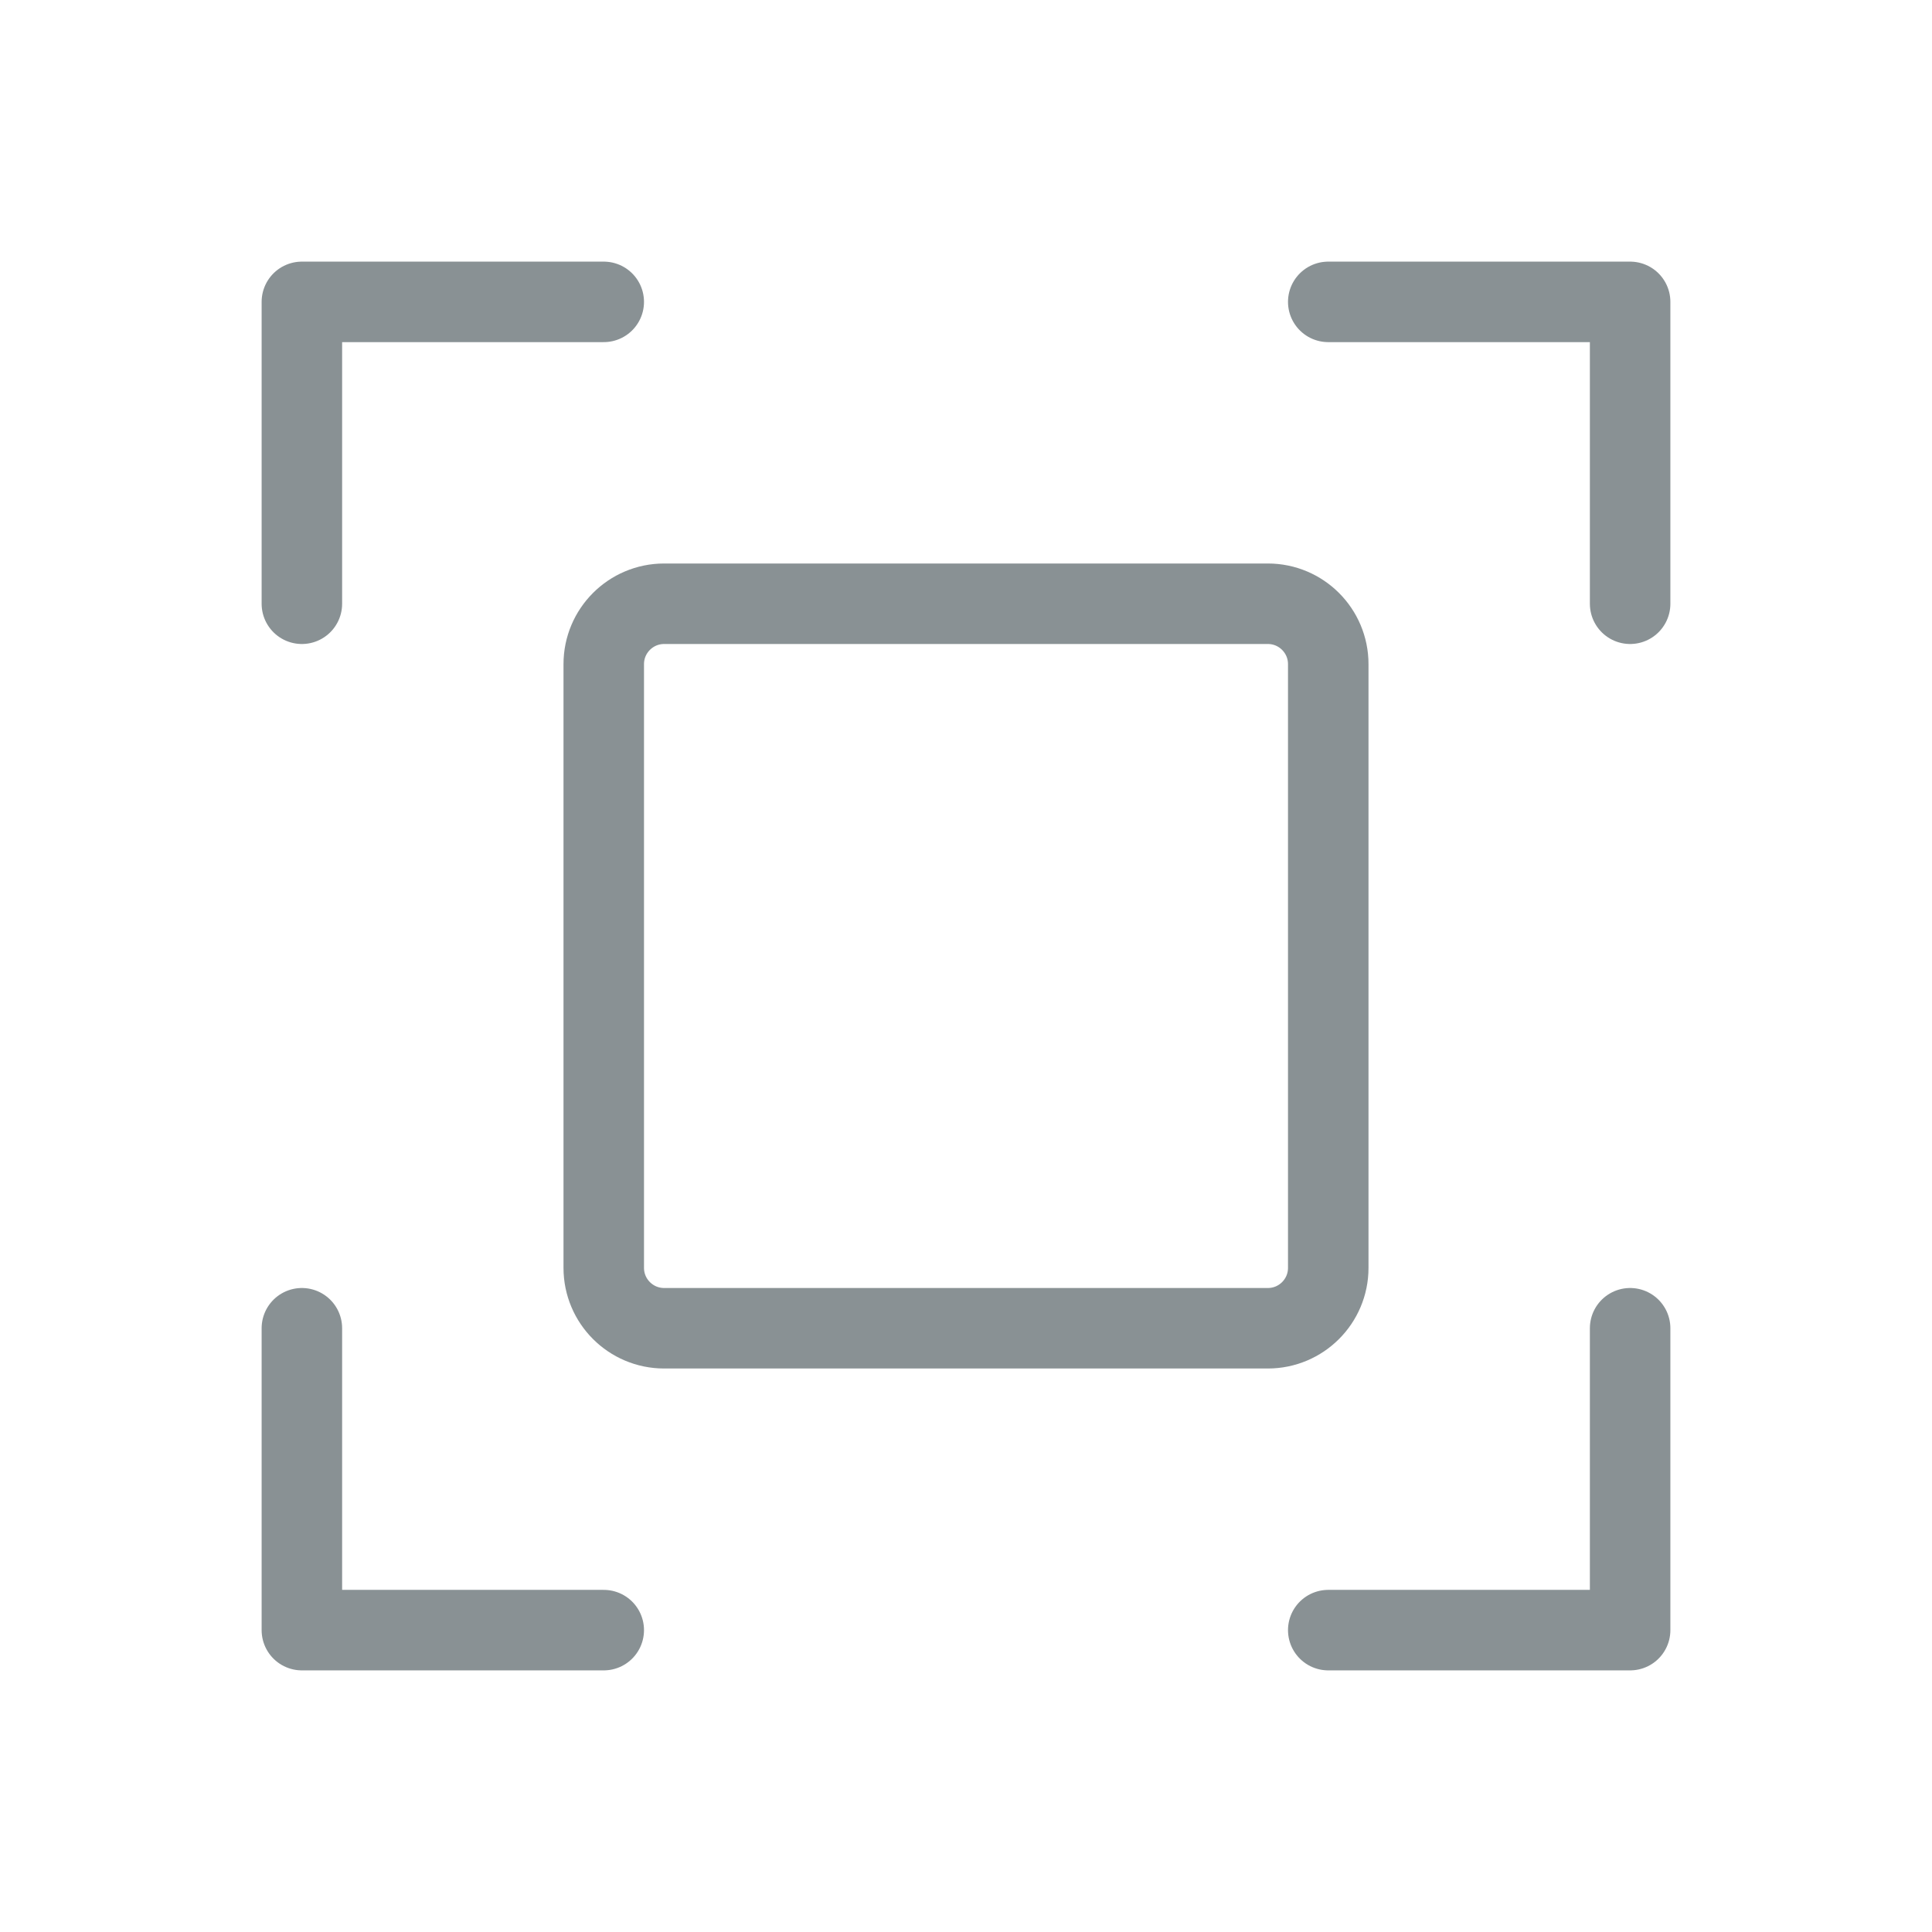 <svg width="24" height="24" viewBox="0 0 24 24" fill="none" xmlns="http://www.w3.org/2000/svg">
<path d="M16.5 3.75H20.25V7.5" stroke="#899194" stroke-linecap="round" stroke-linejoin="round"/>
<path d="M7.5 20.25H3.75V16.5" stroke="#899194" stroke-linecap="round" stroke-linejoin="round"/>
<path d="M20.25 16.5V20.25H16.5" stroke="#899194" stroke-linecap="round" stroke-linejoin="round"/>
<path d="M3.75 7.5V3.75H7.5" stroke="#899194" stroke-linecap="round" stroke-linejoin="round"/>
<path d="M15.75 7.5H8.25C7.836 7.5 7.5 7.836 7.5 8.25V15.75C7.5 16.164 7.836 16.5 8.25 16.5H15.75C16.164 16.5 16.5 16.164 16.5 15.75V8.25C16.5 7.836 16.164 7.5 15.75 7.5Z" stroke="#899194" stroke-linecap="round" stroke-linejoin="round"/>
</svg>

